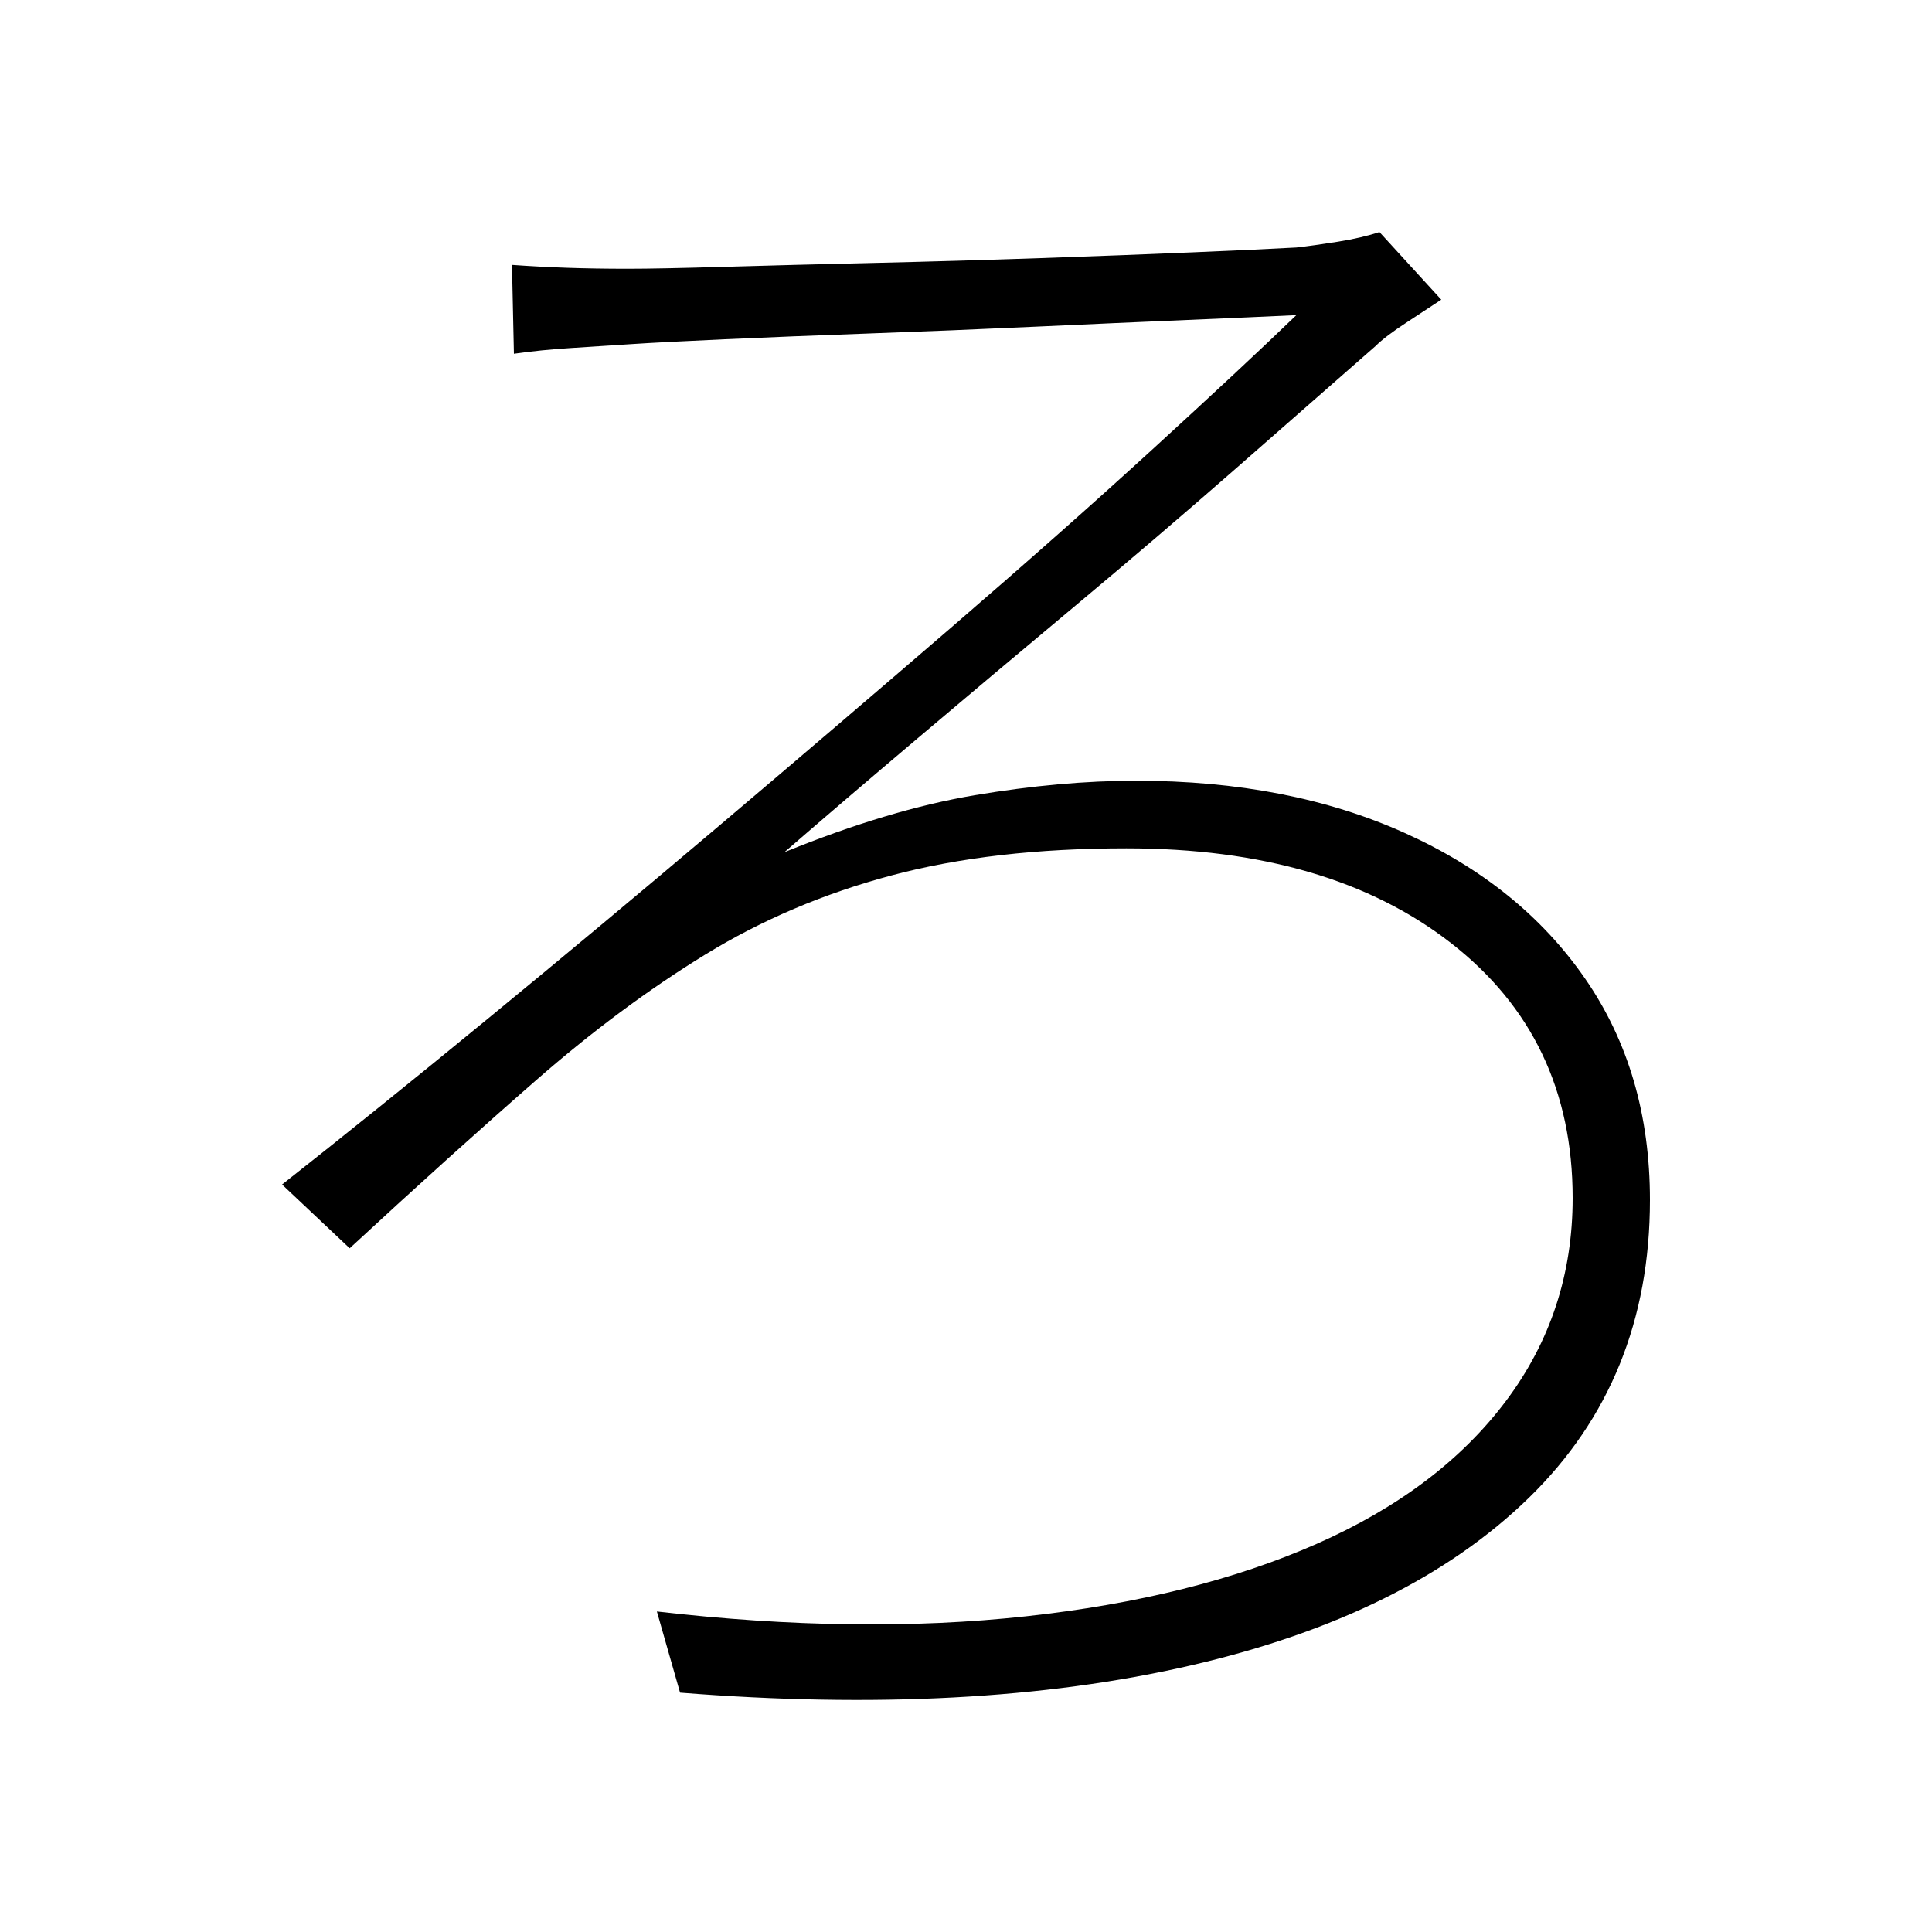 <svg xmlns="http://www.w3.org/2000/svg" xmlns:xlink="http://www.w3.org/1999/xlink" version="1.1" viewBox="0 0 1000 1000">
   <path 
d="M265 137.105q14 1 28.5 1.5t31.5 0.5q16 0 50 -1t77 -2t86.5 -2.5t79 -3t53.5 -2.5q9 -1 21.5 -3t21.5 -5l32 35q-6 4 -17.5 11.5t-16.5 12.5q-33 29 -73 64t-82.5 70.5t-81.5 68.5t-69 59q54 -22 98.5 -29.5t83.5 -7.5q79 0 139 27t93.5 75.5t33.5 114.5q0 93 -62.5 154
t-175.5 87t-264 14l-12 -42q104 12 191 2.5t150.5 -37.5t98 -74t34.5 -105q0 -83 -63 -132t-168 -49q-69 0 -121.5 14t-96.5 41t-87.5 65t-96.5 87l-35 -33q47 -37 105.5 -85t120.5 -100.5t120 -102.5t104.5 -92.5t74.5 -69.5q-21 1 -56.5 2.5t-79 3.5t-85.5 3.5t-75 3
t-48 2.5t-31 2t-30 3z" />
</svg>
